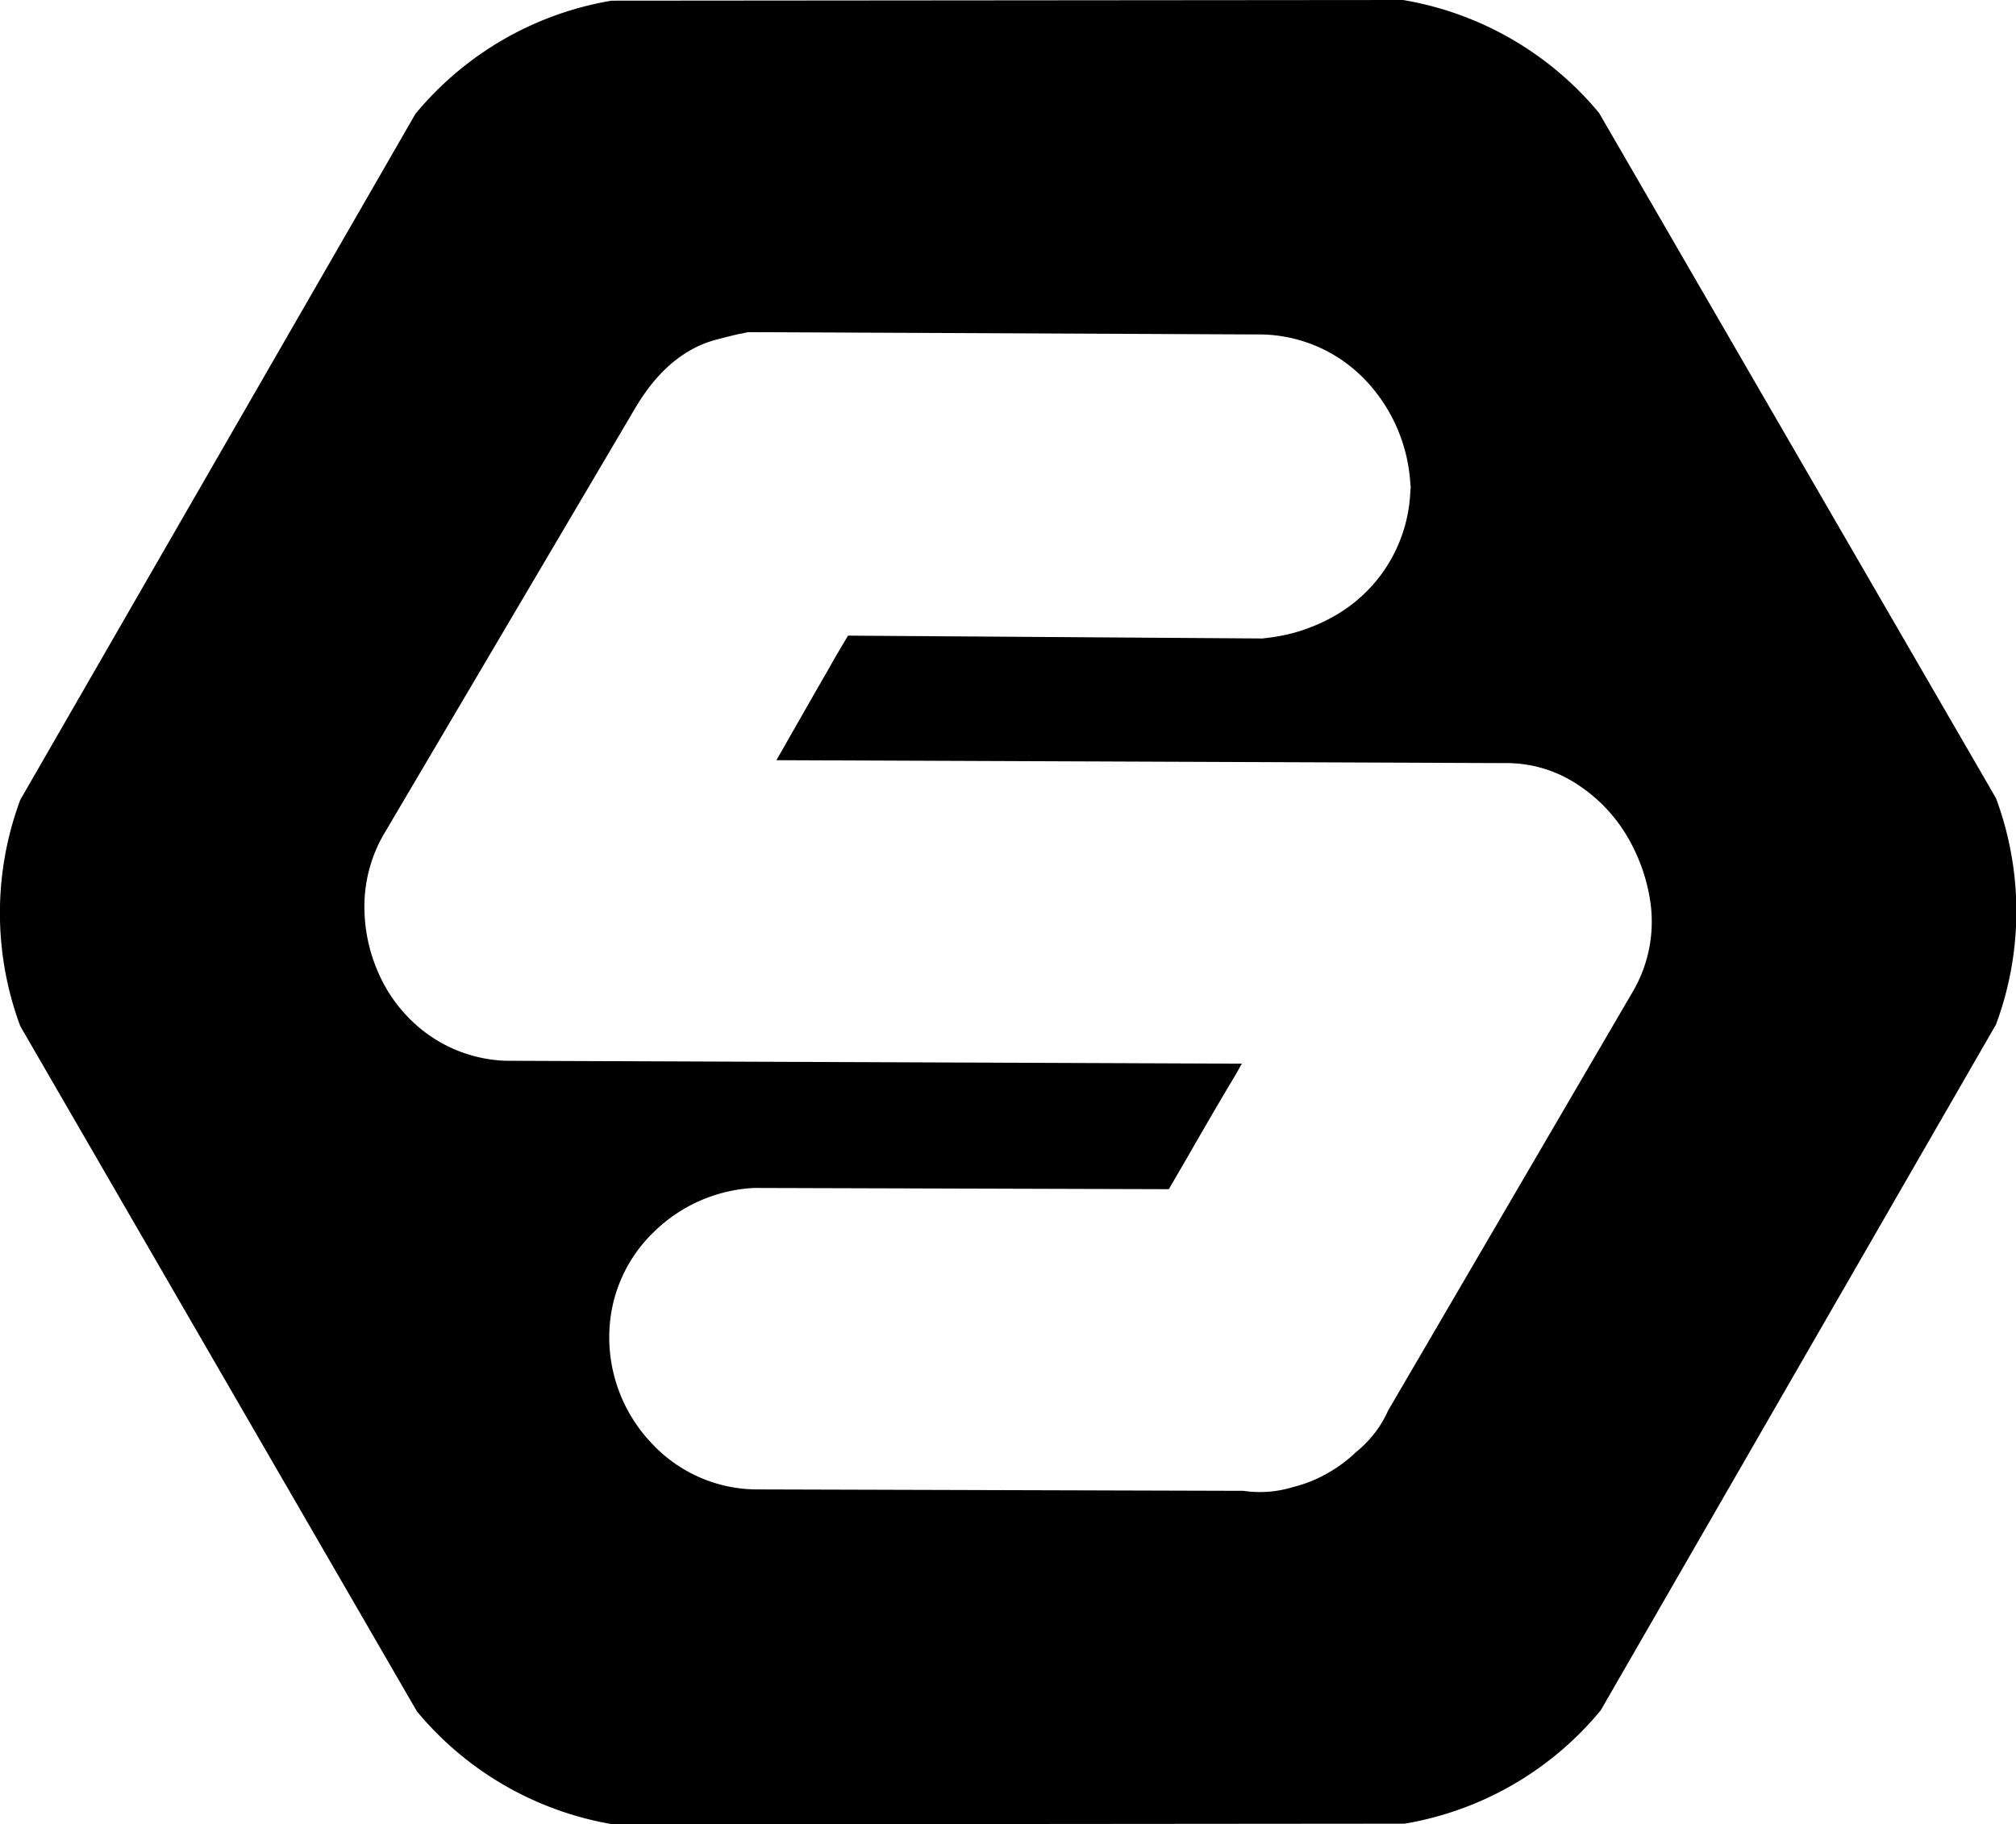 <svg xmlns="http://www.w3.org/2000/svg" viewBox="0 0 298.12 269.79"><g id="Capa_2" data-name="Capa 2"><g id="Capa_1-2" data-name="Capa 1"><path d="M236.47,16.71A48,48,0,0,0,207.48,0L90.42.1a47.91,47.91,0,0,0-29,16.76L3,118.28a48,48,0,0,0,0,33.47L61.65,253.08a48,48,0,0,0,29,16.71l117.06-.1a47.91,47.91,0,0,0,29-16.76l58.45-101.42a48,48,0,0,0,0-33.47Zm4.91,130.06L205.27,208.6a16.43,16.43,0,0,1-4.76,6.15,20.48,20.48,0,0,1-4,3,19.89,19.89,0,0,1-5.33,2.17,16.59,16.59,0,0,1-7.29.55l-71.61-.21a21.33,21.33,0,0,1-15.71-6.61A22.74,22.74,0,0,1,90.1,198.3V198a21.44,21.44,0,0,1,6.61-15.83,22.77,22.77,0,0,1,14.78-6.49l.72,0,60.63.18q1.51-2.58,2.88-4.95,3-5.24,6-10.31,1-1.63,1.92-3.3l-108.88-.43a21,21,0,0,1-11.81-4.15,22,22,0,0,1-6.84-8.51,24.16,24.16,0,0,1-2.21-9.33,21.4,21.4,0,0,1,2.3-10.49l.4-.75L93.91,60.39c1.3-2.15,5-8.28,11.9-10.13,1.8-.48,3-.77,3.56-.88l1.24-.26,75.42.34a21.7,21.7,0,0,1,16.24,7.14,24.28,24.28,0,0,1,6.26,14.55l.08.92-.07.91a22.18,22.18,0,0,1-11.42,18.23,25.63,25.63,0,0,1-9.63,3.11l-.79.1L125.4,94c-1,1.7-2,3.34-2.86,4.92-2,3.45-3.92,6.84-5.81,10.14-.63,1.12-1.27,2.23-1.92,3.36l107.66.43a19,19,0,0,1,11.07,3.34,23.25,23.25,0,0,1,7.3,7.87,26.65,26.65,0,0,1,3.22,9.39A20.48,20.48,0,0,1,241.38,146.77Z"/></g></g></svg>